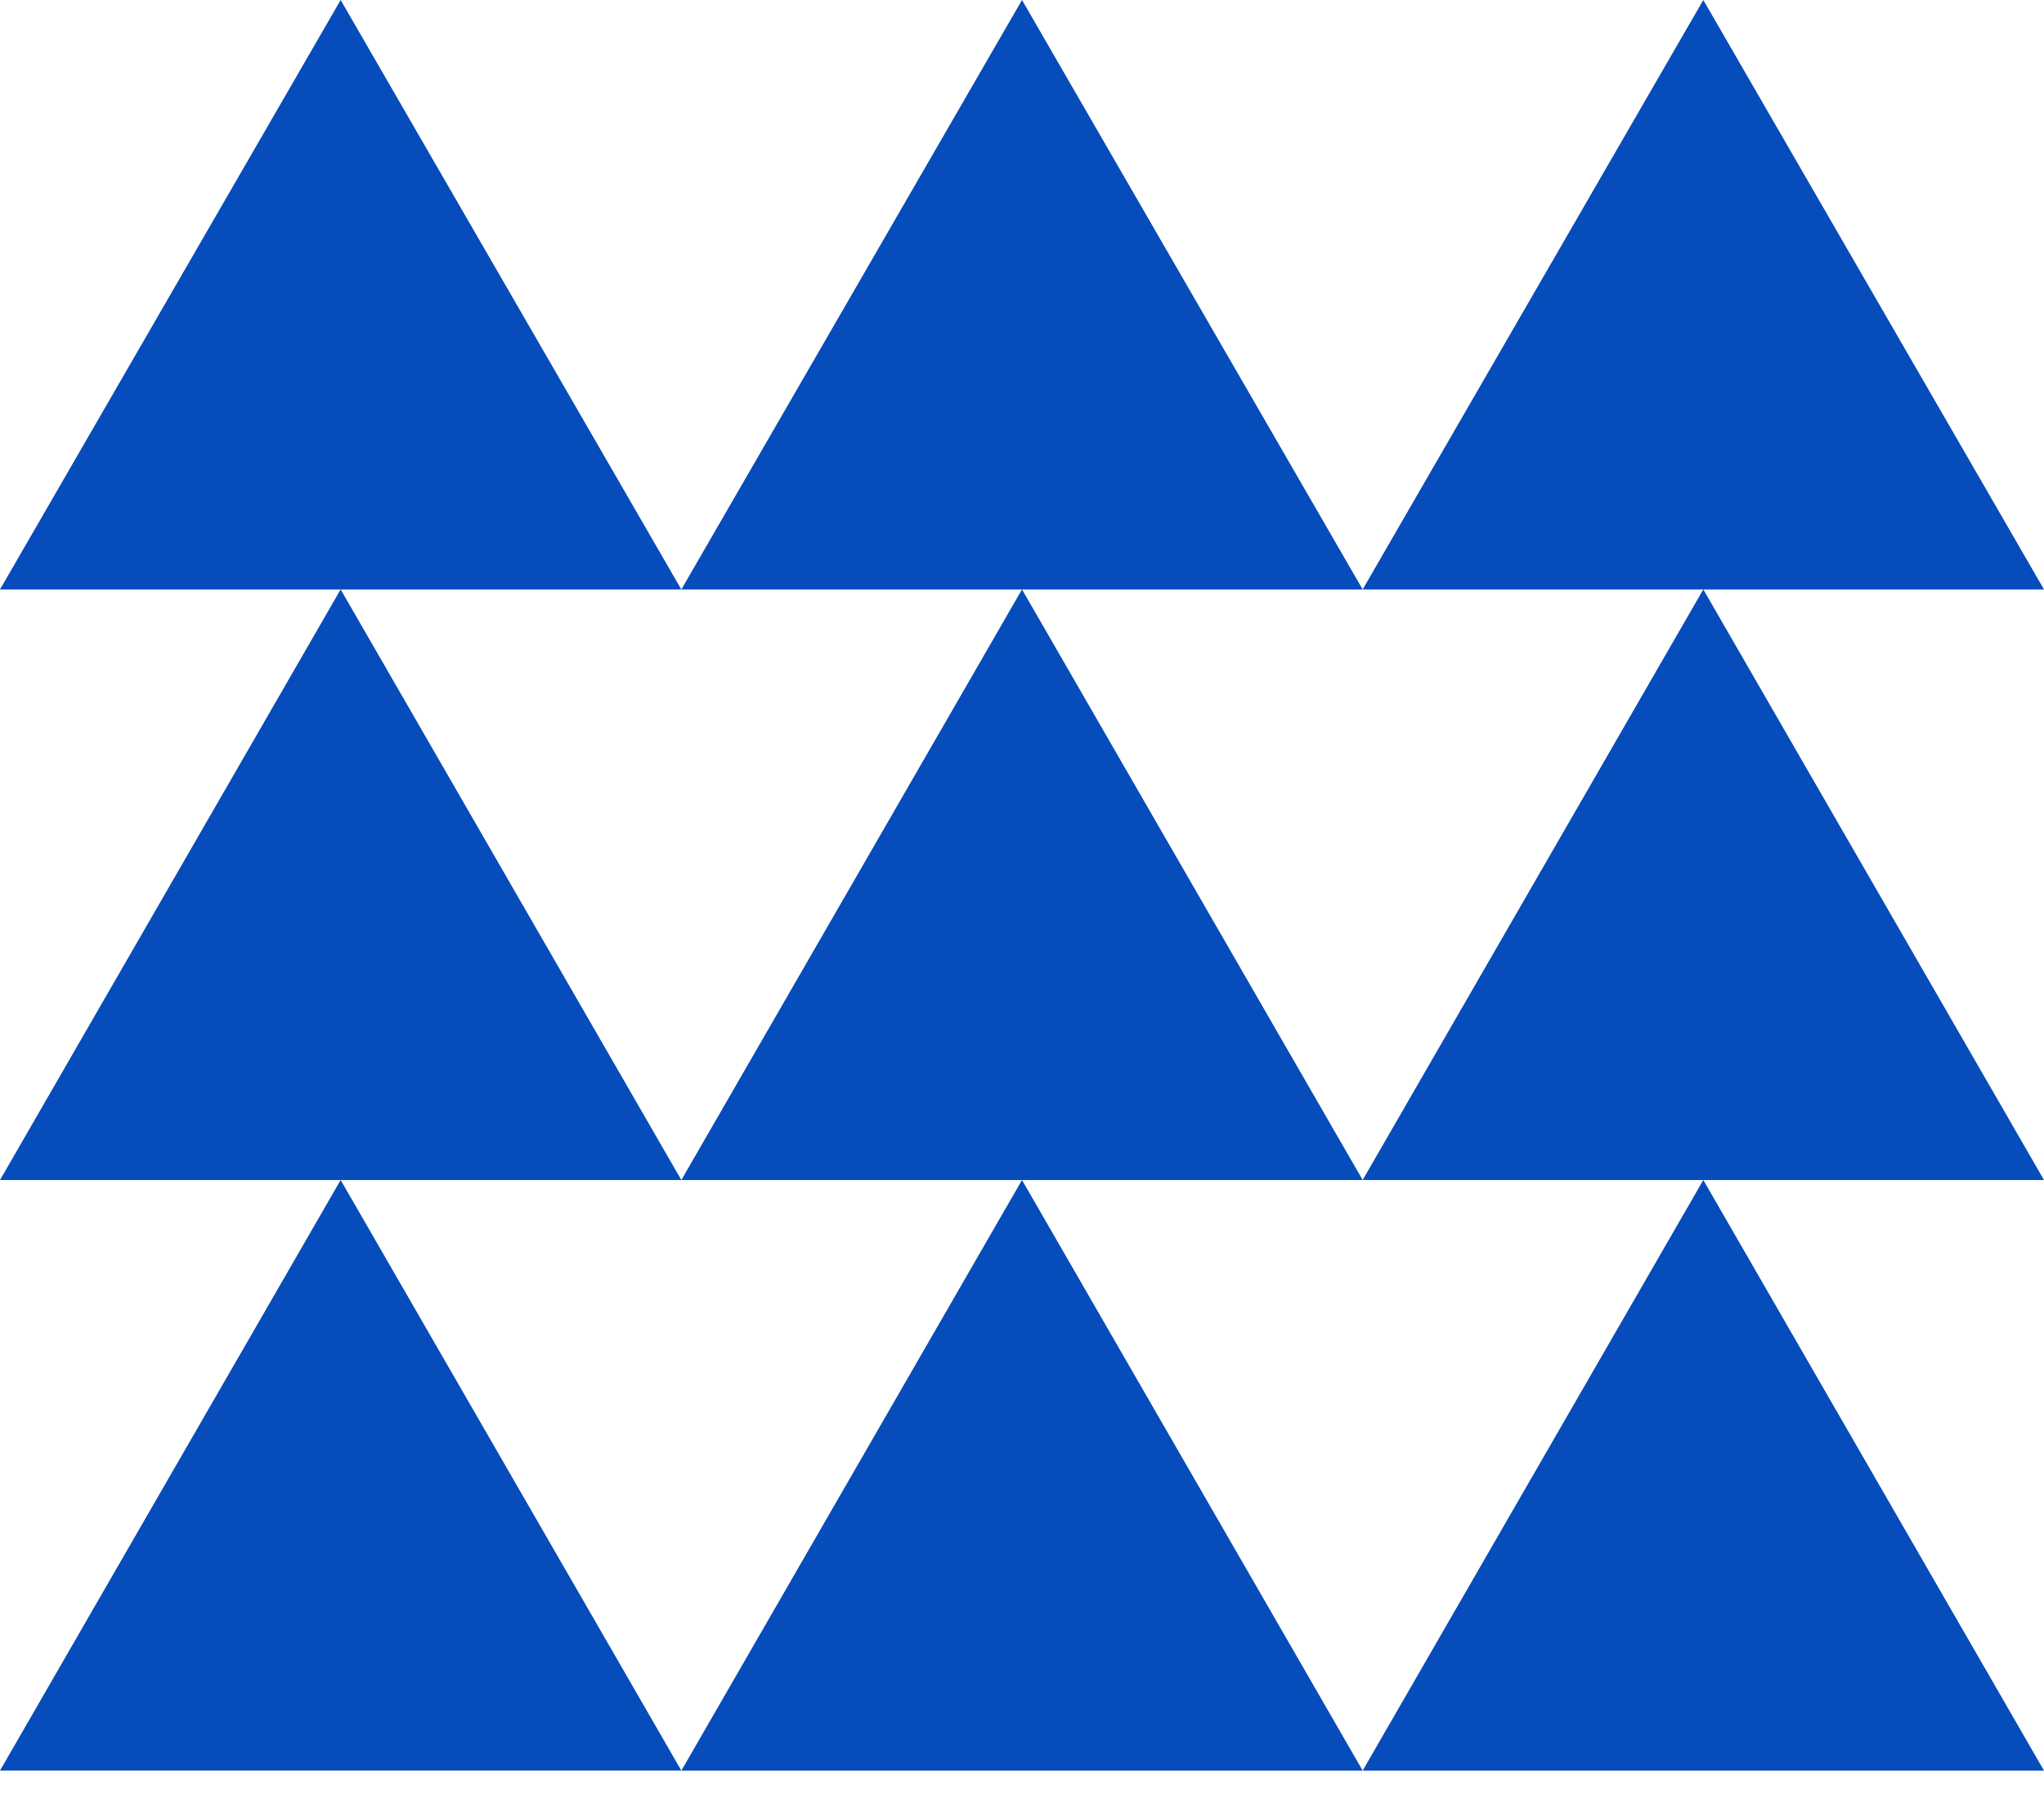 <svg width="50" height="44" viewBox="0 0 50 44" fill="none" xmlns="http://www.w3.org/2000/svg">
<path d="M25 0L16.667 14.417H33.334L25 0Z" fill="#064CBA"/>
<path d="M41.666 0L33.333 14.417H50L41.666 0Z" fill="#064CBA"/>
<path d="M8.333 0L0 14.417H16.667L8.333 0Z" fill="#064CBA"/>
<path d="M25 14.416L16.667 28.861H33.334L25 14.416Z" fill="#064CBA"/>
<path d="M41.666 14.416L33.333 28.861H50L41.666 14.416Z" fill="#064CBA"/>
<path d="M8.333 14.416L0 28.861H16.667L8.333 14.416Z" fill="#064CBA"/>
<path d="M25 28.861L16.667 43.306H33.334L25 28.861Z" fill="#064CBA"/>
<path d="M41.666 28.861L33.333 43.306H50L41.666 28.861Z" fill="#064CBA"/>
<path d="M8.333 28.861L0 43.305H16.667L8.333 28.861Z" fill="#064CBA"/>
</svg>
